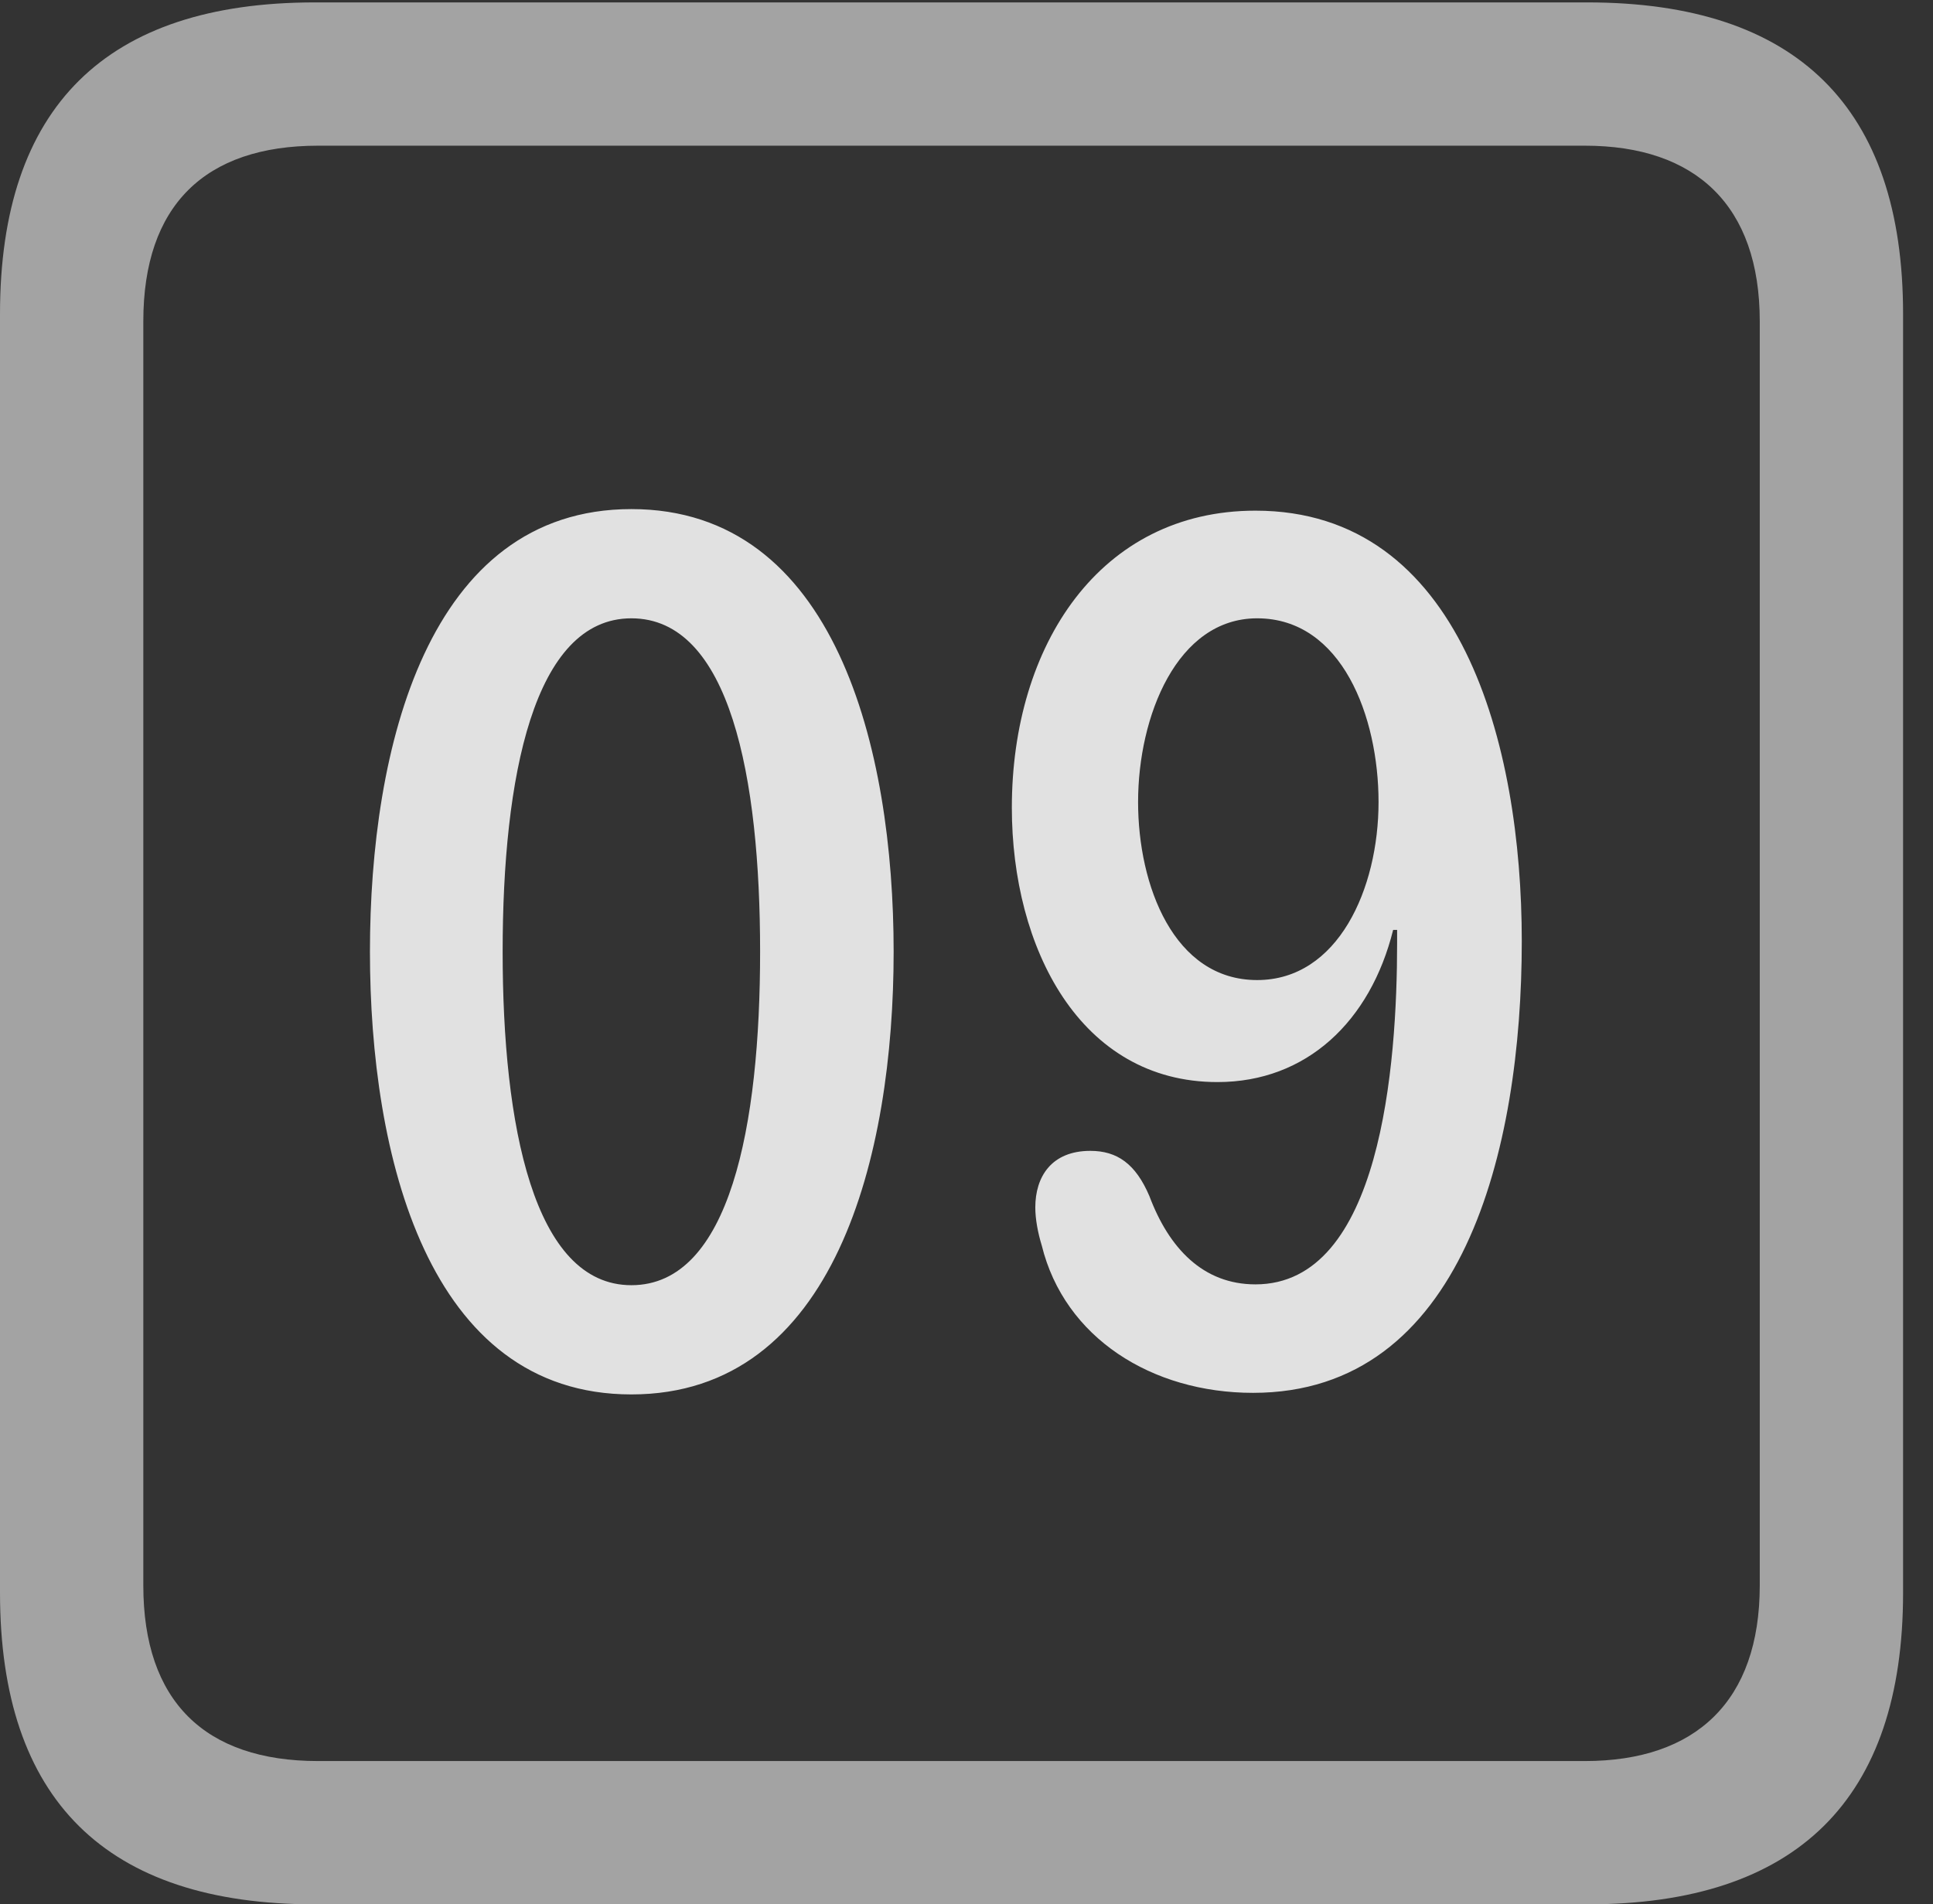 <?xml version="1.0" encoding="UTF-8"?>
<!--Generator: Apple Native CoreSVG 232.5-->
<!DOCTYPE svg
PUBLIC "-//W3C//DTD SVG 1.1//EN"
       "http://www.w3.org/Graphics/SVG/1.1/DTD/svg11.dtd">
<svg version="1.1" xmlns="http://www.w3.org/2000/svg" xmlns:xlink="http://www.w3.org/1999/xlink" width="23.32" height="22.979">
 <rect width="100%" height="100%" fill="#333333" stroke="none"/>
 <g>
  <rect height="22.979" opacity="0" width="23.32" x="0" y="0"/>
  <path d="M3.799 22.979L19.15 22.979C21.68 22.979 22.959 21.709 22.959 19.219L22.959 3.789C22.959 1.299 21.68 0.029 19.15 0.029L3.799 0.029C1.279 0.029 0 1.289 0 3.789L0 19.219C0 21.719 1.279 22.979 3.799 22.979ZM3.838 21.25C2.471 21.25 1.729 20.527 1.729 19.131L1.729 3.877C1.729 2.48 2.471 1.758 3.838 1.758L19.121 1.758C20.459 1.758 21.23 2.48 21.23 3.877L21.23 19.131C21.23 20.527 20.459 21.25 19.121 21.25Z" fill="#ffffff" fill-opacity="0.55"/>
  <path d="M7.617 16.826C10.078 16.826 10.781 13.935 10.781 11.484C10.781 9.033 10.078 6.143 7.617 6.143C5.156 6.143 4.463 9.033 4.463 11.484C4.463 13.935 5.156 16.826 7.617 16.826ZM7.617 15.508C6.436 15.508 6.064 13.574 6.064 11.484C6.064 9.385 6.436 7.461 7.617 7.461C8.809 7.461 9.17 9.385 9.17 11.484C9.17 13.574 8.809 15.508 7.617 15.508ZM14.688 13.057C15.762 13.057 16.533 12.324 16.807 11.221L16.855 11.221C16.855 11.27 16.855 11.328 16.855 11.377C16.855 12.852 16.66 15.498 15.146 15.498C14.512 15.498 14.102 15.059 13.867 14.434C13.701 14.043 13.477 13.887 13.154 13.887C12.685 13.887 12.49 14.199 12.49 14.57C12.49 14.707 12.52 14.873 12.568 15.029C12.842 16.143 13.896 16.807 15.117 16.807C17.646 16.807 18.359 13.877 18.359 11.357C18.359 8.984 17.627 6.162 15.146 6.162C13.271 6.162 12.207 7.783 12.207 9.746C12.207 11.435 13.027 13.057 14.688 13.057ZM15.166 11.826C14.16 11.826 13.73 10.684 13.73 9.678C13.73 8.643 14.199 7.461 15.166 7.461C16.191 7.461 16.631 8.652 16.631 9.678C16.631 10.723 16.143 11.826 15.166 11.826Z" fill="#ffffff" fill-opacity="0.85"/>
 </g>
</svg>
